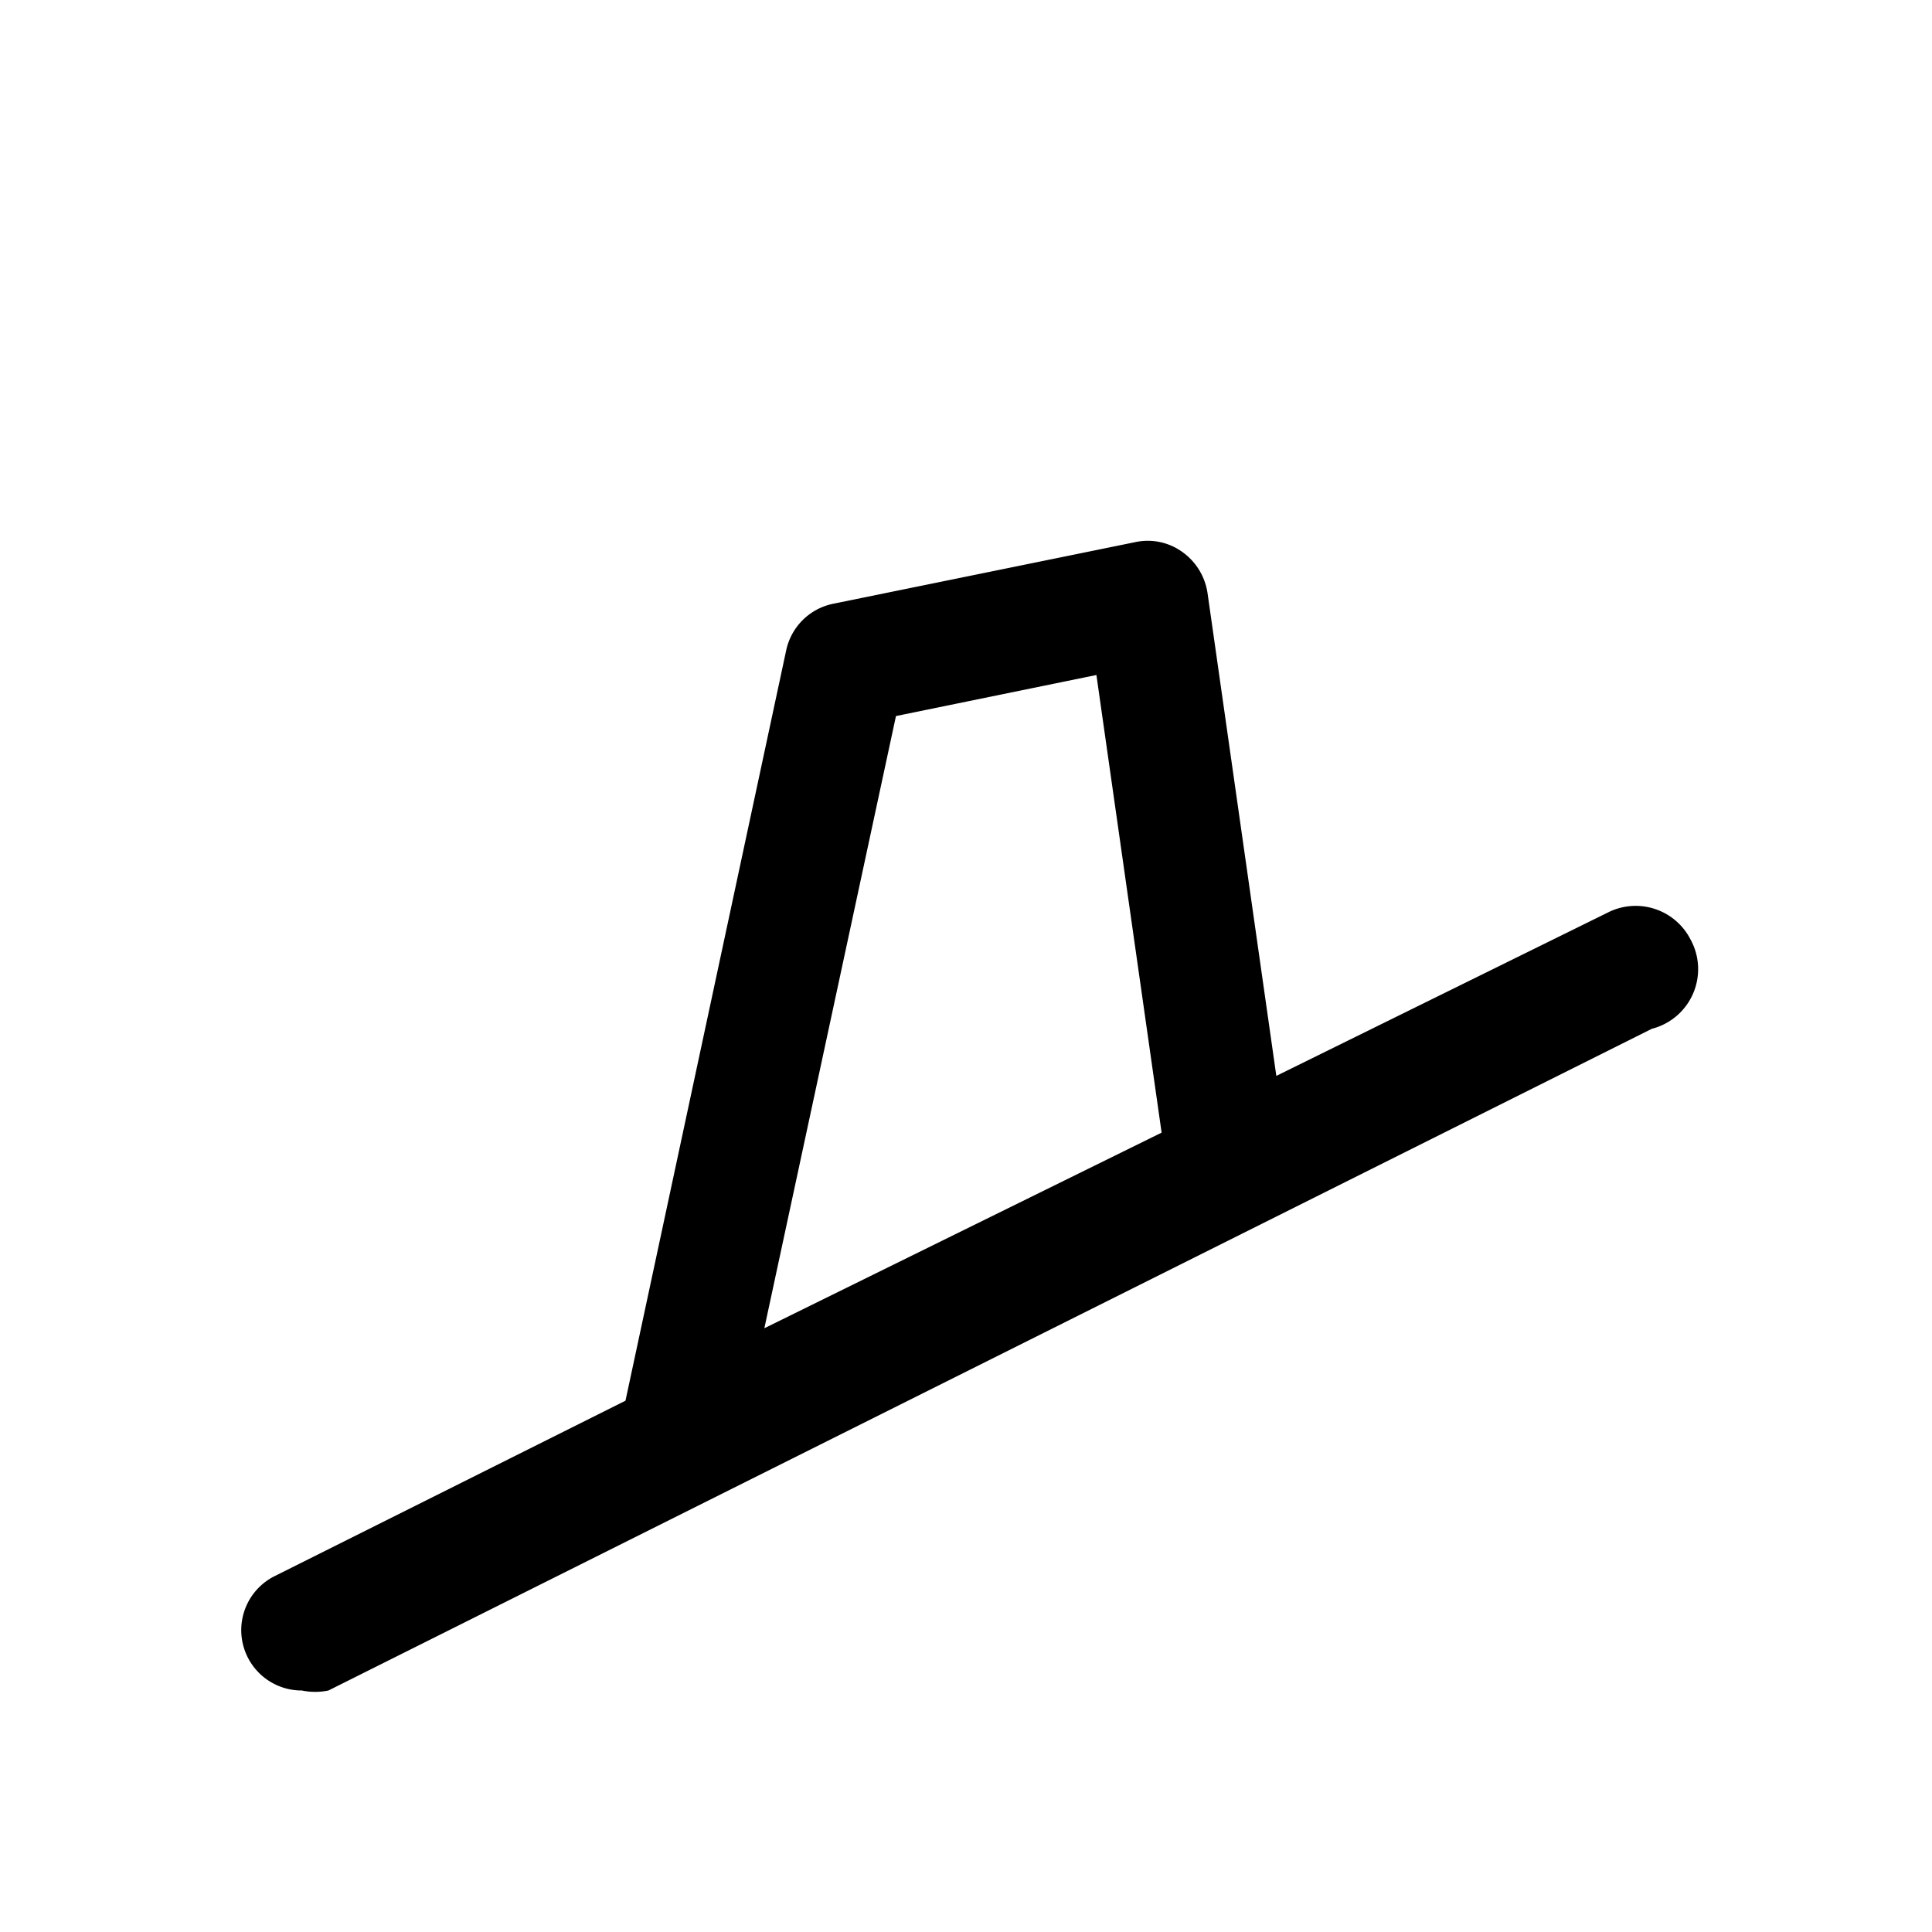 <svg id="Sprites" xmlns="http://www.w3.org/2000/svg" viewBox="0 0 16 16"><defs><style>.cls-1{fill:none;}</style></defs><g id="rock_outcrop_boulder_left_pnt_black"><rect id="bbox_16" class="cls-1" width="16" height="16"/><path id="rock_outcrop_boulder_left" d="M14,7.78a.51.51,0,0,0-.67-.23L10.57,8.91l-.57-4a.51.51,0,0,0-.21-.34.49.49,0,0,0-.39-.08L6.9,5a.5.5,0,0,0-.39.39L5.18,11.6l-2.9,1.45A.5.5,0,0,0,2.5,14,.54.54,0,0,0,2.72,14l7.68-3.84,0,0,3.28-1.64A.51.51,0,0,0,14,7.78ZM7.42,5.93l1.66-.34.54,3.79L6.33,11Z"/></g></svg>